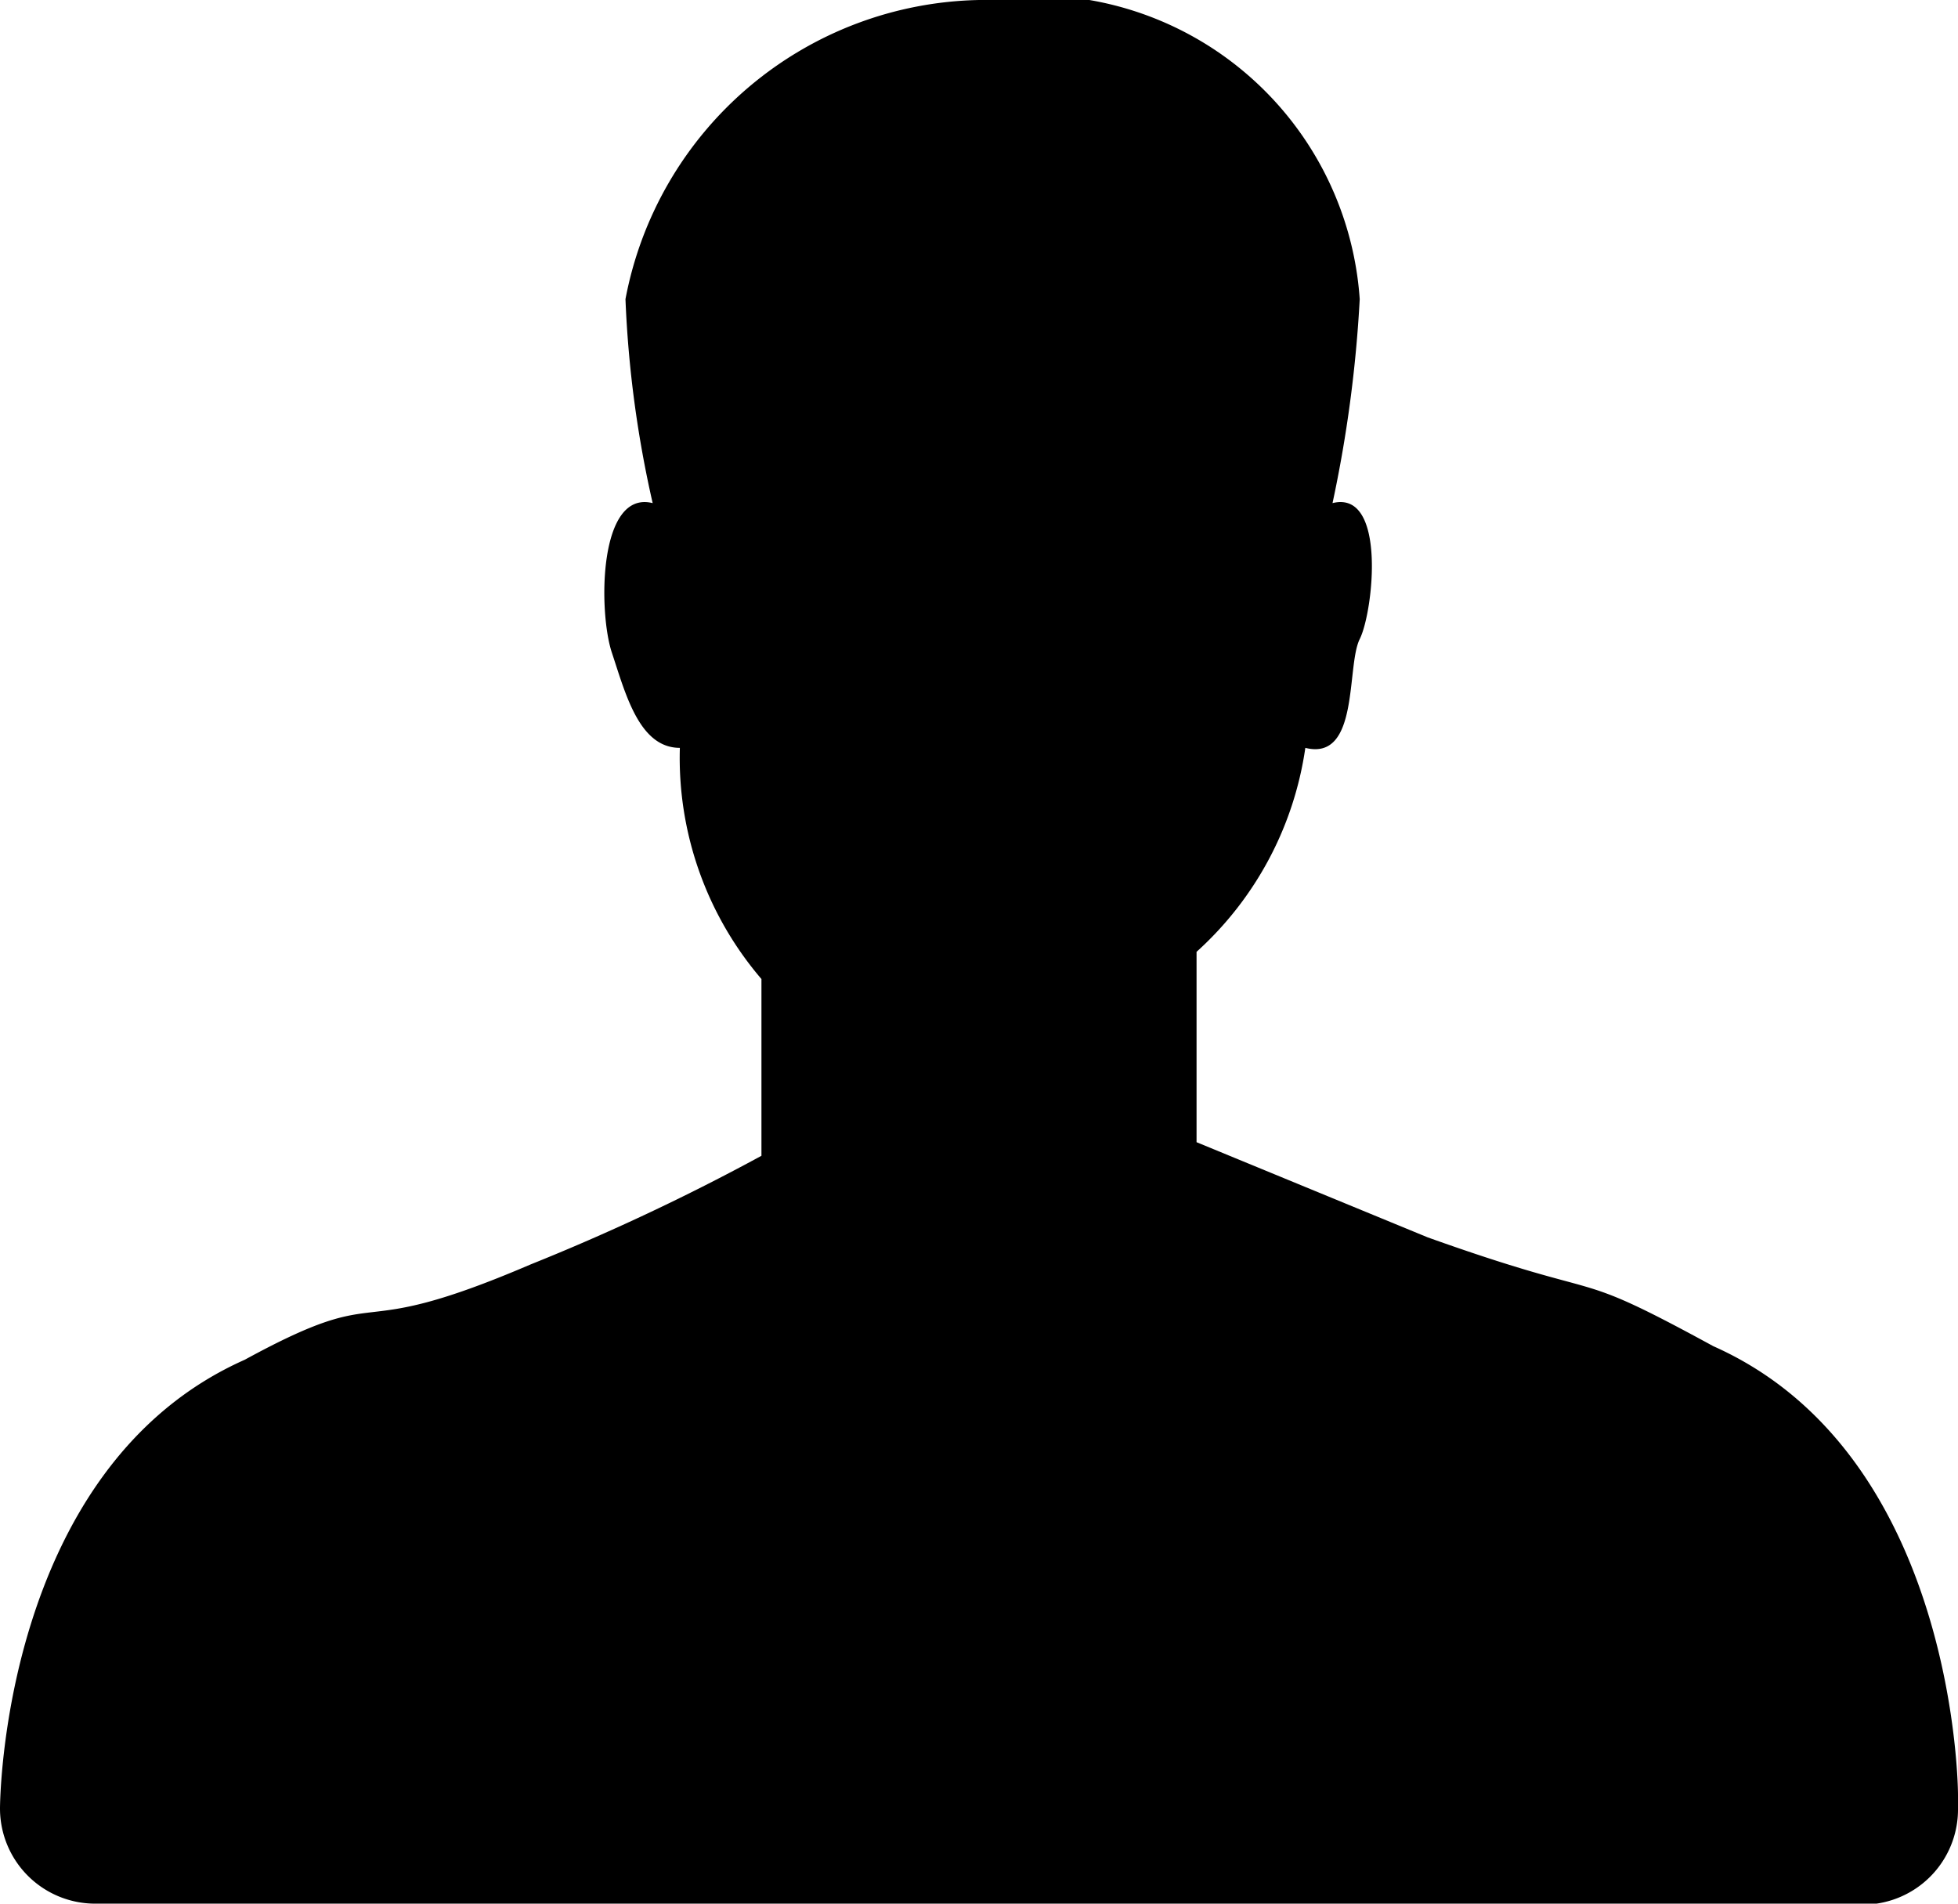 <svg xmlns="http://www.w3.org/2000/svg" viewBox="0 0 14.4 14">
  <path
    d="M14.4 13.3a.7.7 0 0 1-.6.7H.7a.7.7 0 0 1-.7-.7s0-2.5 1.8-3.3c1.1-.6.7-.1 2.1-.7a16.2 16.2 0 0 0 1.7-.8V7.2A2.5 2.5 0 0 1 5 5.5c-.3 0-.4-.4-.5-.7s-.1-1.2.3-1.1a8.2 8.2 0 0 1-.2-1.5A2.7 2.7 0 0 1 7.2 0 2.4 2.4 0 0 1 10 2.2a9.6 9.6 0 0 1-.2 1.5c.4-.1.3.8.2 1s0 .9-.4.8A2.5 2.5 0 0 1 8.8 7v1.4l1.7.7c1.4.5 1 .2 2.1.8 1.8.8 1.8 3.3 1.8 3.3z"
    data-name="Слой 1"/>
</svg>
